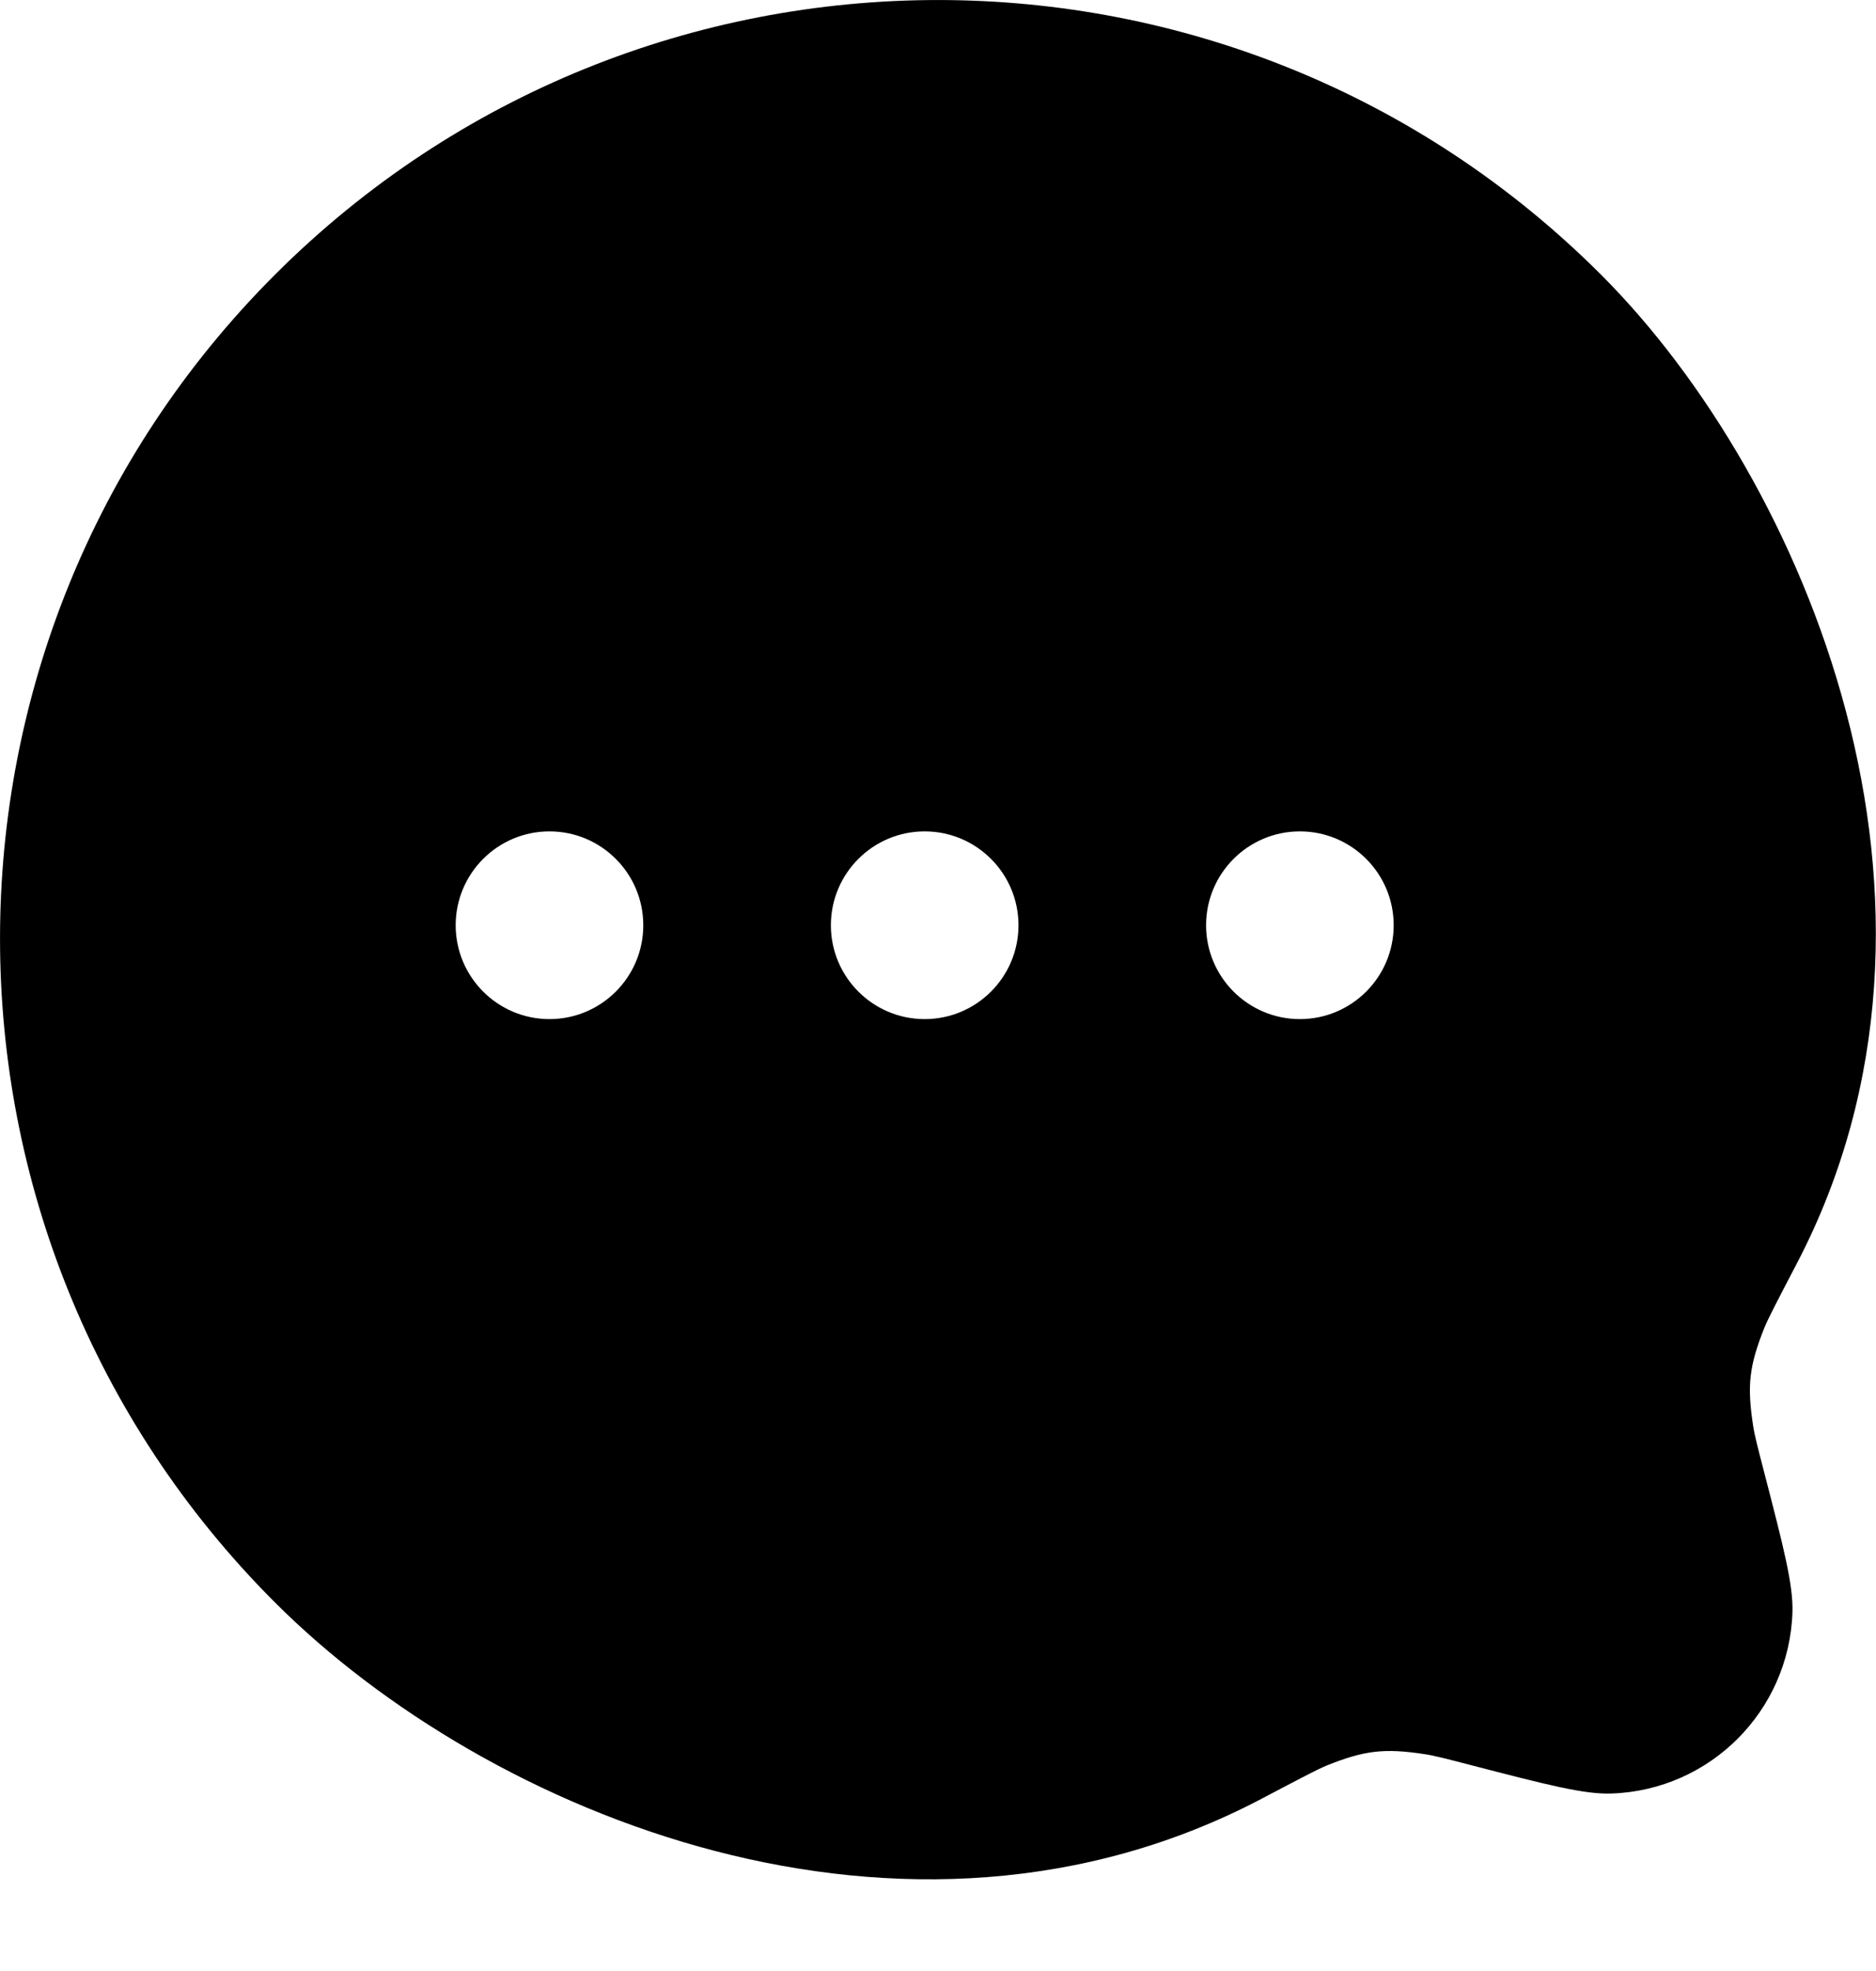 <svg width="20" height="21" viewBox="0 0 20 21" fill="none" xmlns="http://www.w3.org/2000/svg">
<path fill-rule="evenodd" clip-rule="evenodd" d="M19.157 13.46C21.151 9.641 19.253 5.111 17.071 2.929C13.166 -0.976 6.834 -0.976 2.929 2.929C-0.976 6.834 -0.976 13.166 2.929 17.071C5.204 19.346 9.656 21.166 13.461 19.159C13.852 18.953 14.048 18.85 14.143 18.811C14.547 18.649 14.759 18.624 15.19 18.69C15.291 18.705 15.425 18.74 15.691 18.809C16.491 19.016 16.891 19.12 17.183 19.109C18.231 19.072 19.072 18.231 19.109 17.183C19.12 16.891 19.016 16.491 18.809 15.691C18.74 15.425 18.705 15.292 18.69 15.19C18.624 14.76 18.648 14.554 18.809 14.149C18.847 14.054 18.95 13.856 19.157 13.46ZM6.858 9.858C6.858 10.41 6.41 10.858 5.858 10.858C5.306 10.858 4.858 10.41 4.858 9.858C4.858 9.306 5.306 8.858 5.858 8.858C6.41 8.858 6.858 9.306 6.858 9.858ZM10.858 9.858C10.858 10.41 10.41 10.858 9.858 10.858C9.306 10.858 8.858 10.41 8.858 9.858C8.858 9.306 9.306 8.858 9.858 8.858C10.41 8.858 10.858 9.306 10.858 9.858ZM13.858 10.858C14.41 10.858 14.858 10.41 14.858 9.858C14.858 9.306 14.41 8.858 13.858 8.858C13.306 8.858 12.858 9.306 12.858 9.858C12.858 10.41 13.306 10.858 13.858 10.858Z" fill="black"/>
</svg>
